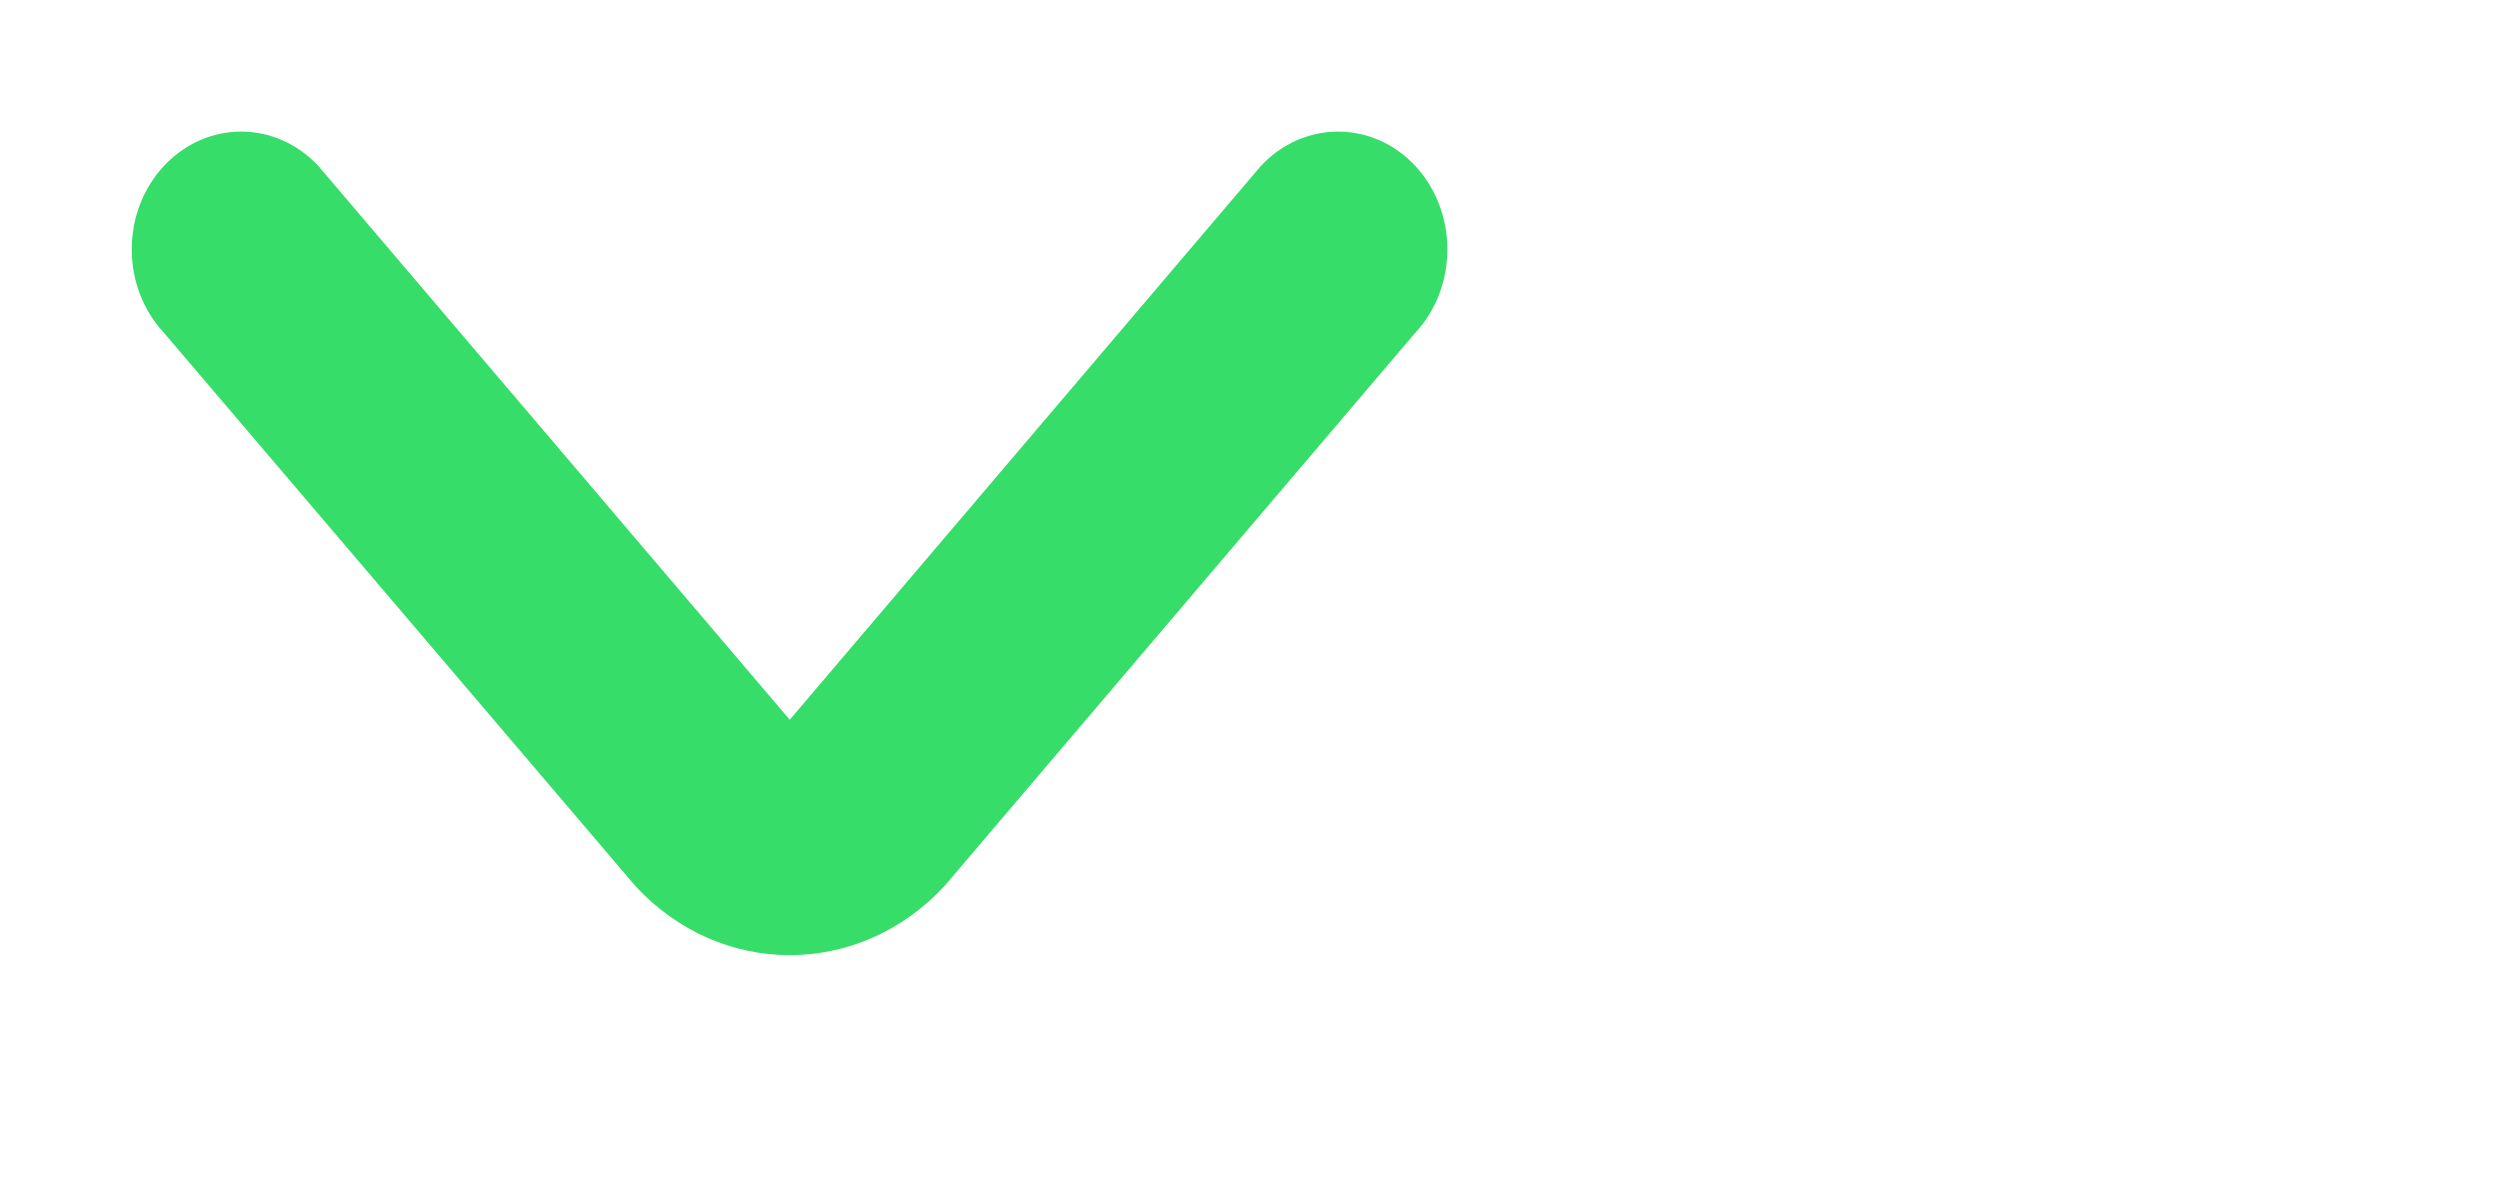 <?xml version="1.0" encoding="UTF-8" standalone="no"?>
<svg width="19px" height="9px" viewBox="0 0 19 9" version="1.1" xmlns="http://www.w3.org/2000/svg" xmlns:xlink="http://www.w3.org/1999/xlink">
    <!-- Generator: Sketch 3.8.3 (29802) - http://www.bohemiancoding.com/sketch -->
    <title>ui-elements/dropdown-caret-big-active</title>
    <desc>Created with Sketch.</desc>
    <defs></defs>
    <g id="UI-Elements" stroke="none" stroke-width="1" fill="none" fill-rule="evenodd">
        <g id="ui-elements/dropdown-caret-big-active" fill="#36DD69">
            <path d="M4.83,6.735 L1.245,2.528 C0.92,2.178 0.92,1.612 1.245,1.262 C1.57,0.913 2.095,0.913 2.42,1.262 L6.002,5.47 L9.582,1.262 C9.907,0.913 10.433,0.913 10.757,1.262 C11.081,1.612 11.081,2.179 10.757,2.528 L7.177,6.735 C6.853,7.084 6.428,7.259 6.002,7.259 C5.577,7.259 5.153,7.084 4.83,6.735 Z" id="Shape"></path>
        </g>
    </g>
</svg>